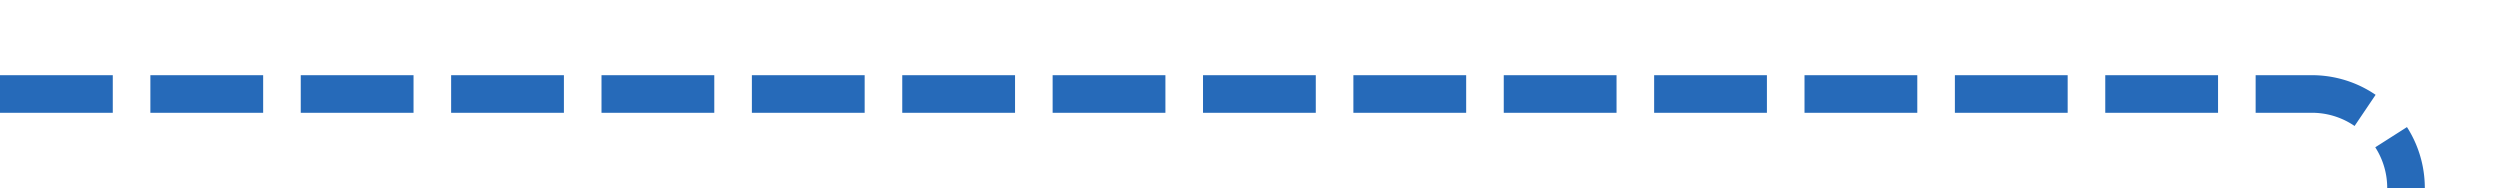 ﻿<?xml version="1.0" encoding="utf-8"?>
<svg version="1.1" xmlns:xlink="http://www.w3.org/1999/xlink" width="133px" height="10px" preserveAspectRatio="xMinYMid meet" viewBox="1508 850  133 8" xmlns="http://www.w3.org/2000/svg">
  <path d="M 1508 854  L 1631 854  A 5 5 0 0 1 1636 859 L 1636 1674  A 5 5 0 0 1 1631 1679 L 924 1679  " stroke-width="2" stroke-dasharray="6,2" stroke="#266ab9" fill="none" />
  <path d="M 925 1671.4  L 918 1679  L 925 1686.6  L 925 1671.4  Z " fill-rule="nonzero" fill="#266ab9" stroke="none" />
</svg>